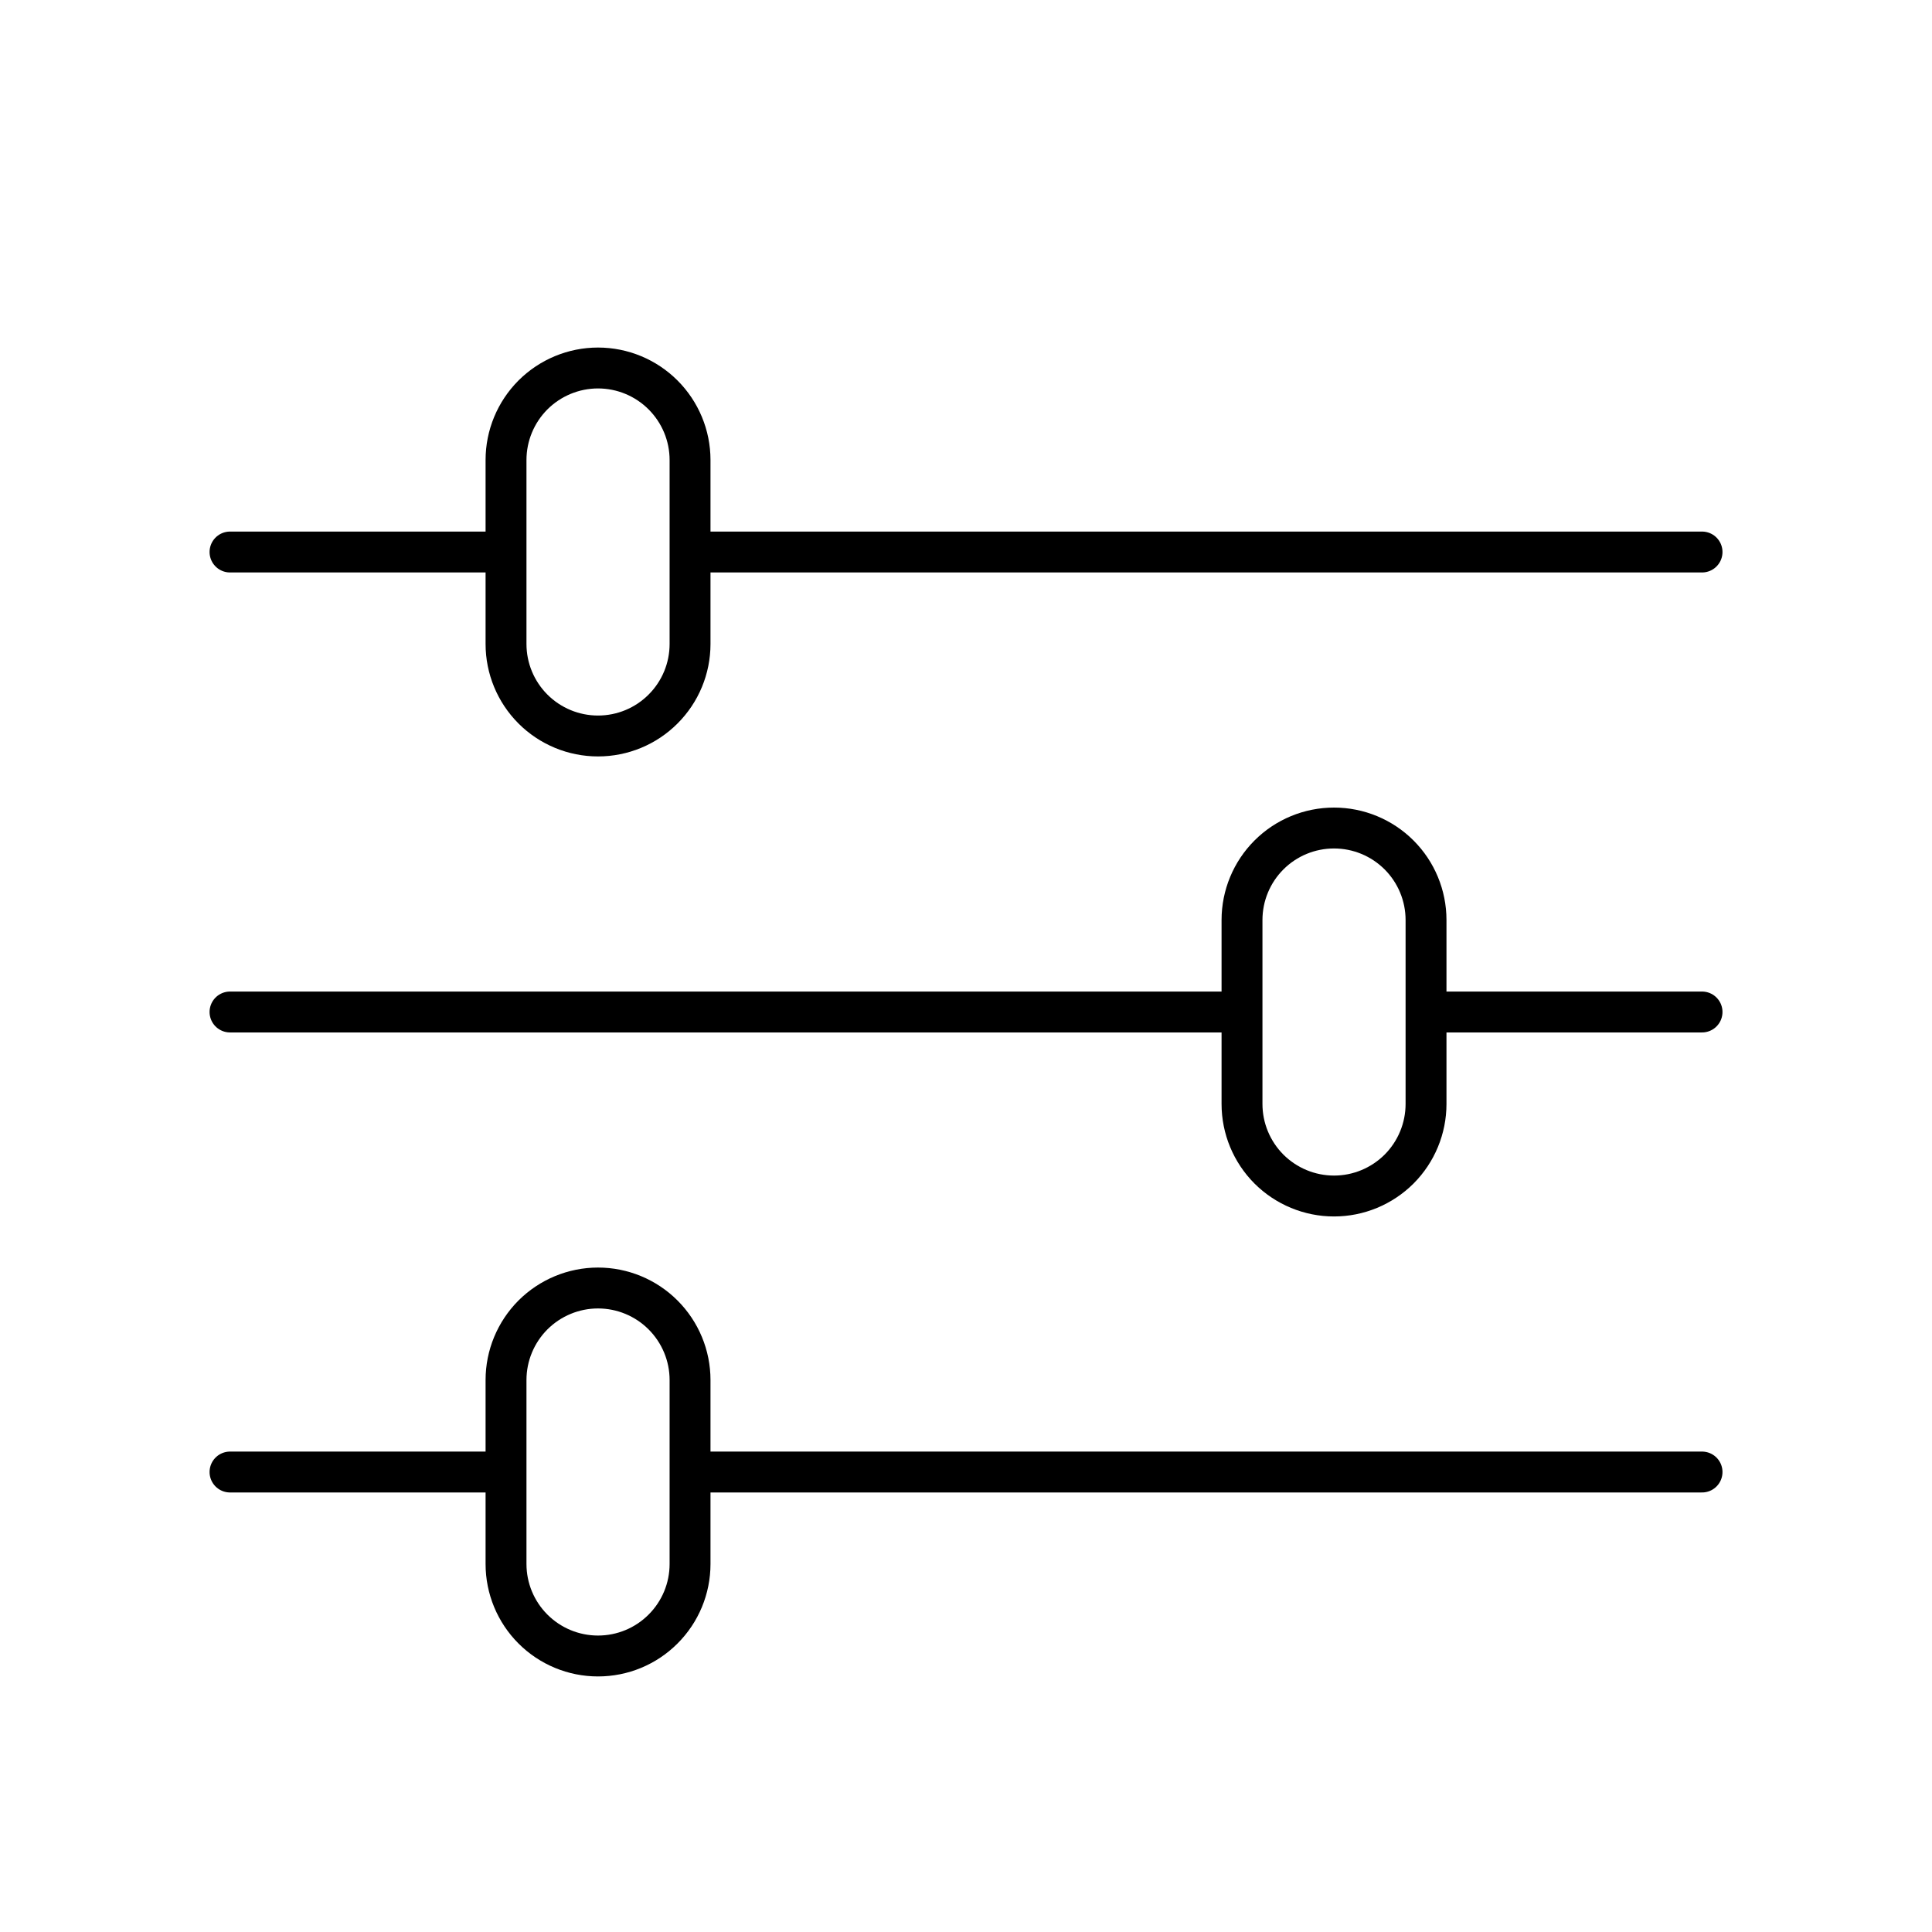 <svg width="36" height="36" viewBox="0 0 36 36" fill="none" xmlns="http://www.w3.org/2000/svg">
<path d="M31.715 10.286H12.858M9.429 10.286H4.286M31.715 27.429H12.858M9.429 27.429H4.286M23.143 18.857H4.286M31.715 18.857H26.572M11.143 6.857C11.598 6.857 12.034 7.038 12.355 7.359C12.677 7.681 12.858 8.117 12.858 8.571V12C12.858 12.455 12.677 12.891 12.355 13.212C12.034 13.534 11.598 13.714 11.143 13.714C10.689 13.714 10.253 13.534 9.931 13.212C9.61 12.891 9.429 12.455 9.429 12V8.571C9.429 8.117 9.61 7.681 9.931 7.359C10.253 7.038 10.689 6.857 11.143 6.857ZM11.143 24C11.598 24 12.034 24.181 12.355 24.502C12.677 24.824 12.858 25.26 12.858 25.714V29.143C12.858 29.598 12.677 30.034 12.355 30.355C12.034 30.677 11.598 30.857 11.143 30.857C10.689 30.857 10.253 30.677 9.931 30.355C9.61 30.034 9.429 29.598 9.429 29.143V25.714C9.429 25.26 9.61 24.824 9.931 24.502C10.253 24.181 10.689 24 11.143 24ZM24.858 15.429C25.312 15.429 25.748 15.609 26.07 15.931C26.391 16.252 26.572 16.688 26.572 17.143V20.571C26.572 21.026 26.391 21.462 26.07 21.784C25.748 22.105 25.312 22.286 24.858 22.286C24.403 22.286 23.967 22.105 23.645 21.784C23.324 21.462 23.143 21.026 23.143 20.571V17.143C23.143 16.688 23.324 16.252 23.645 15.931C23.967 15.609 24.403 15.429 24.858 15.429Z" stroke="black" stroke-width="0.762" stroke-linecap="round" stroke-linejoin="round"/>
</svg>
